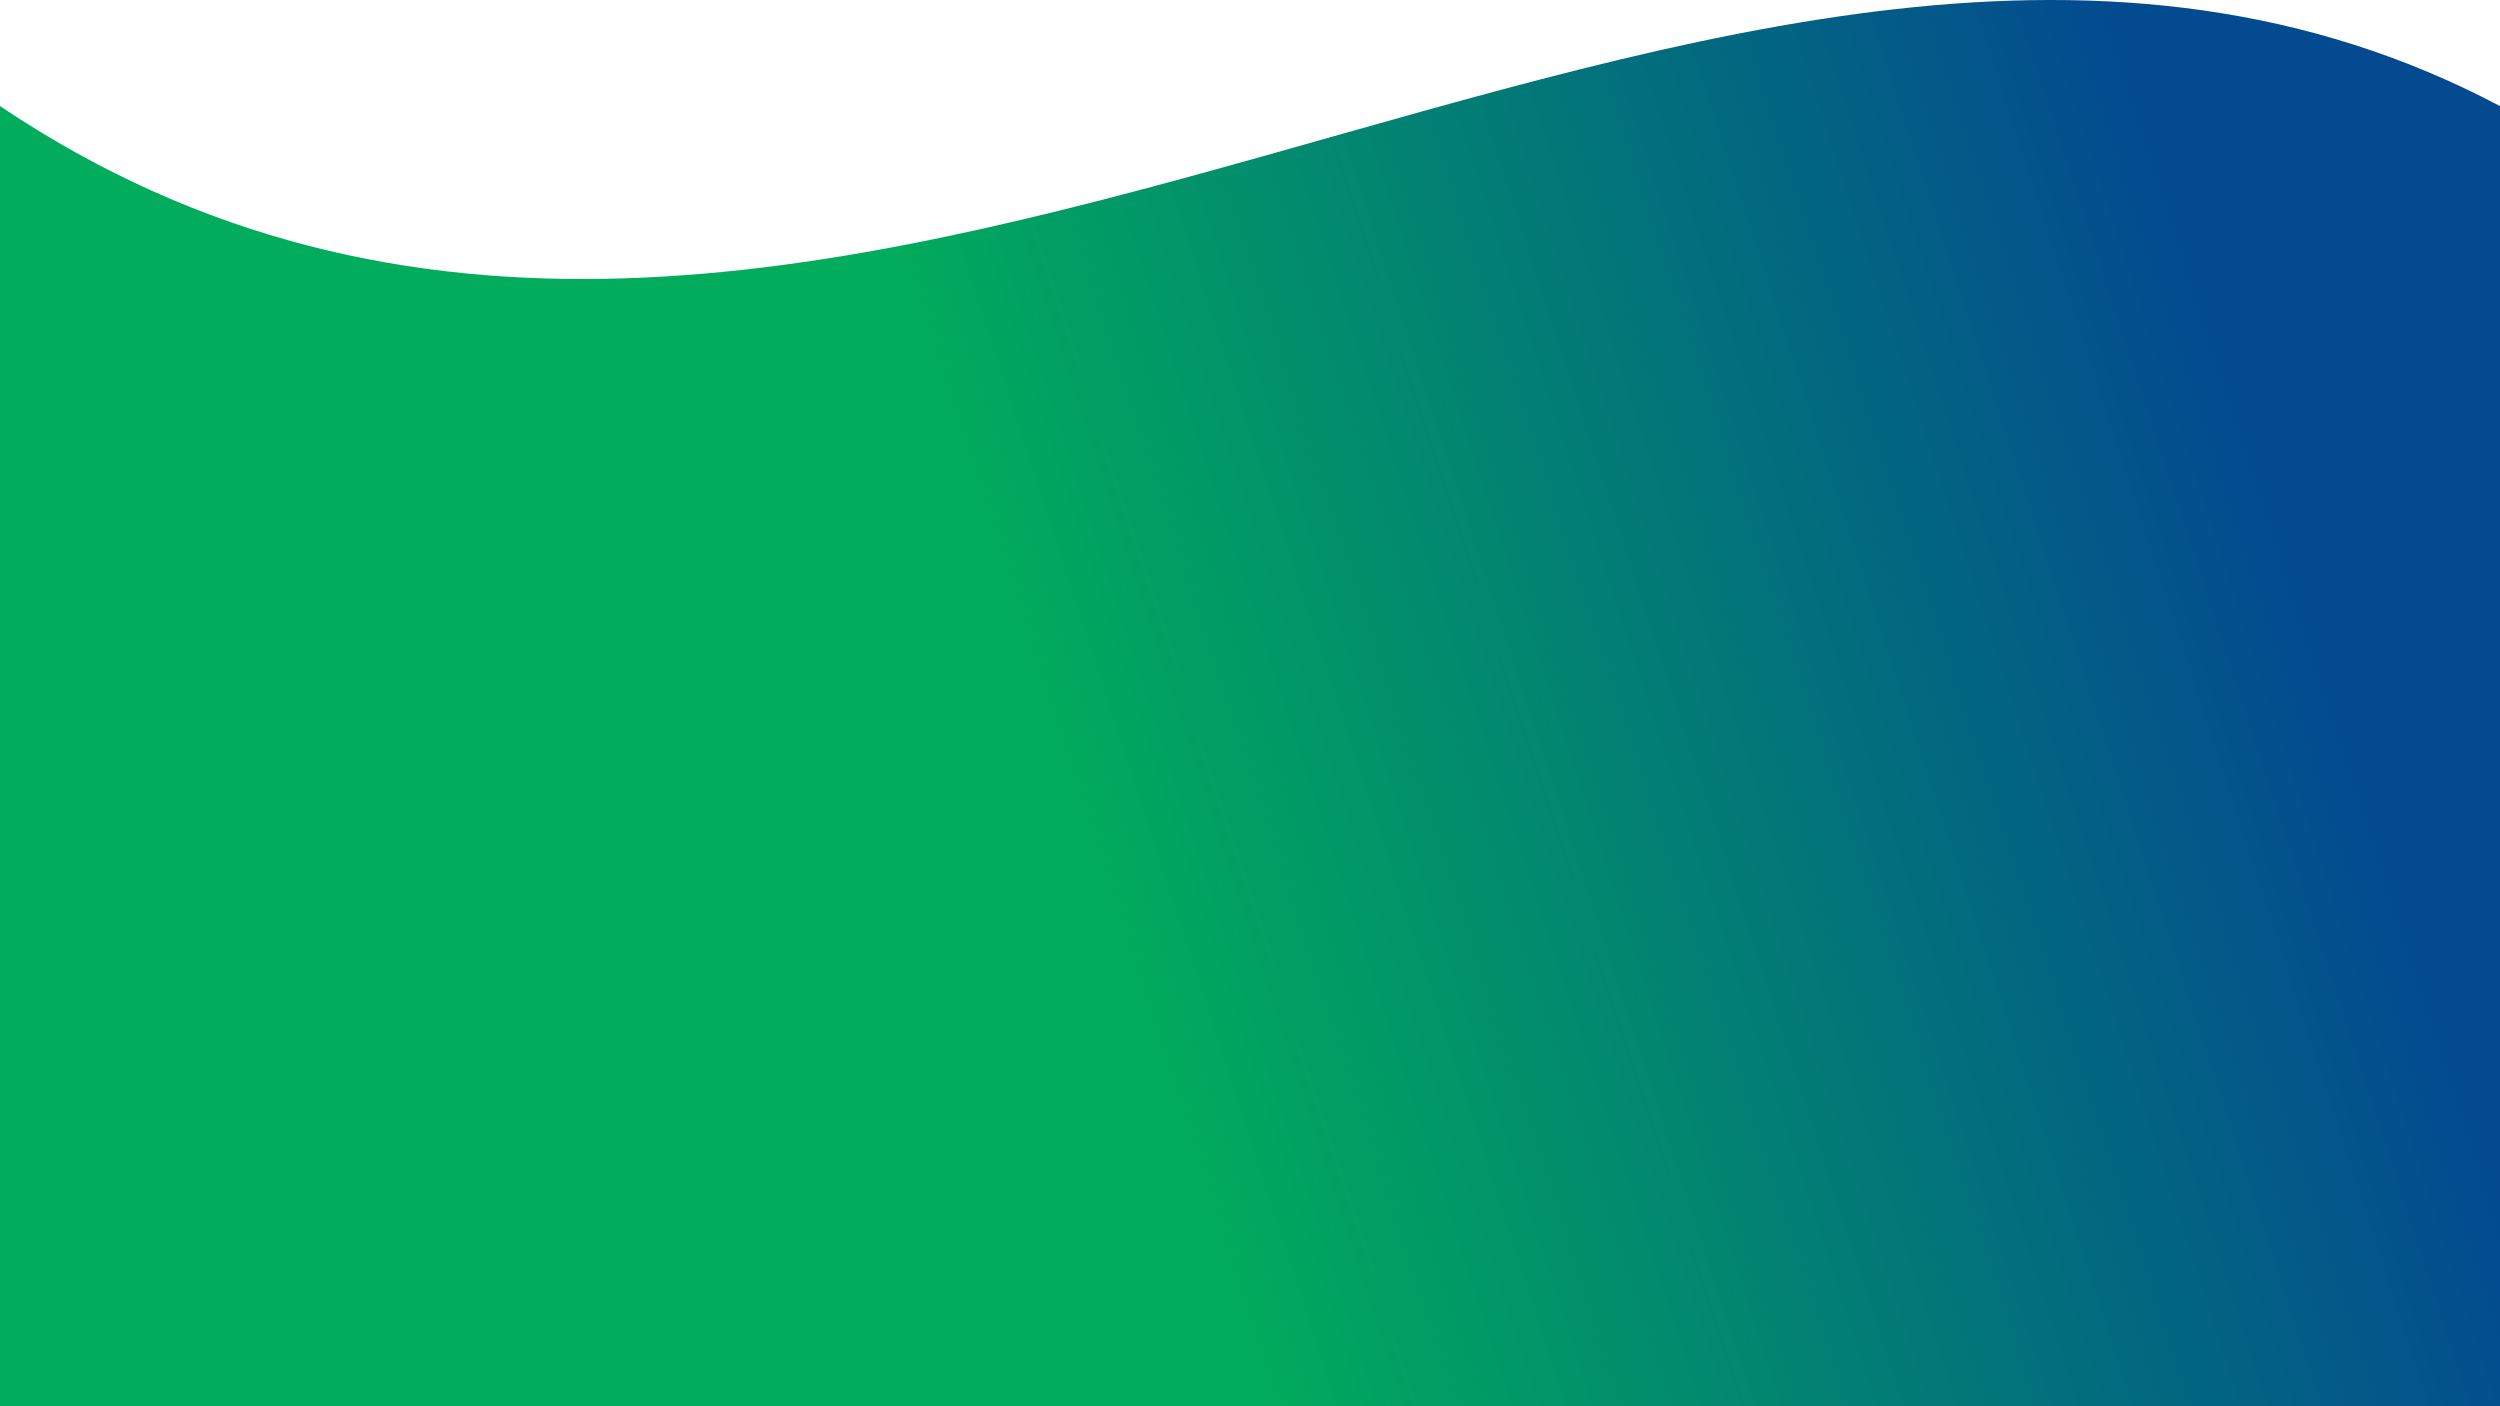 <svg xmlns="http://www.w3.org/2000/svg" xmlns:xlink="http://www.w3.org/1999/xlink" width="1920" height="1080.017" viewBox="0 0 1920 1080.017">
  <defs>
    <linearGradient id="linear-gradient" x1="0.500" y1="0.999" x2="1" y2="0.888" gradientUnits="objectBoundingBox">
      <stop offset="0" stop-color="#01AC5C"/>
      <stop offset="1" stop-color="#034a90"/>
    </linearGradient>
  </defs>
  <path id="Path_4" data-name="Path 4" d="M0,81.466c624,418.983,1322-316.119,1920,0V1080H0Z" transform="translate(0 0.017)" fill-rule="evenodd" fill="url(#linear-gradient)"/>
</svg>
